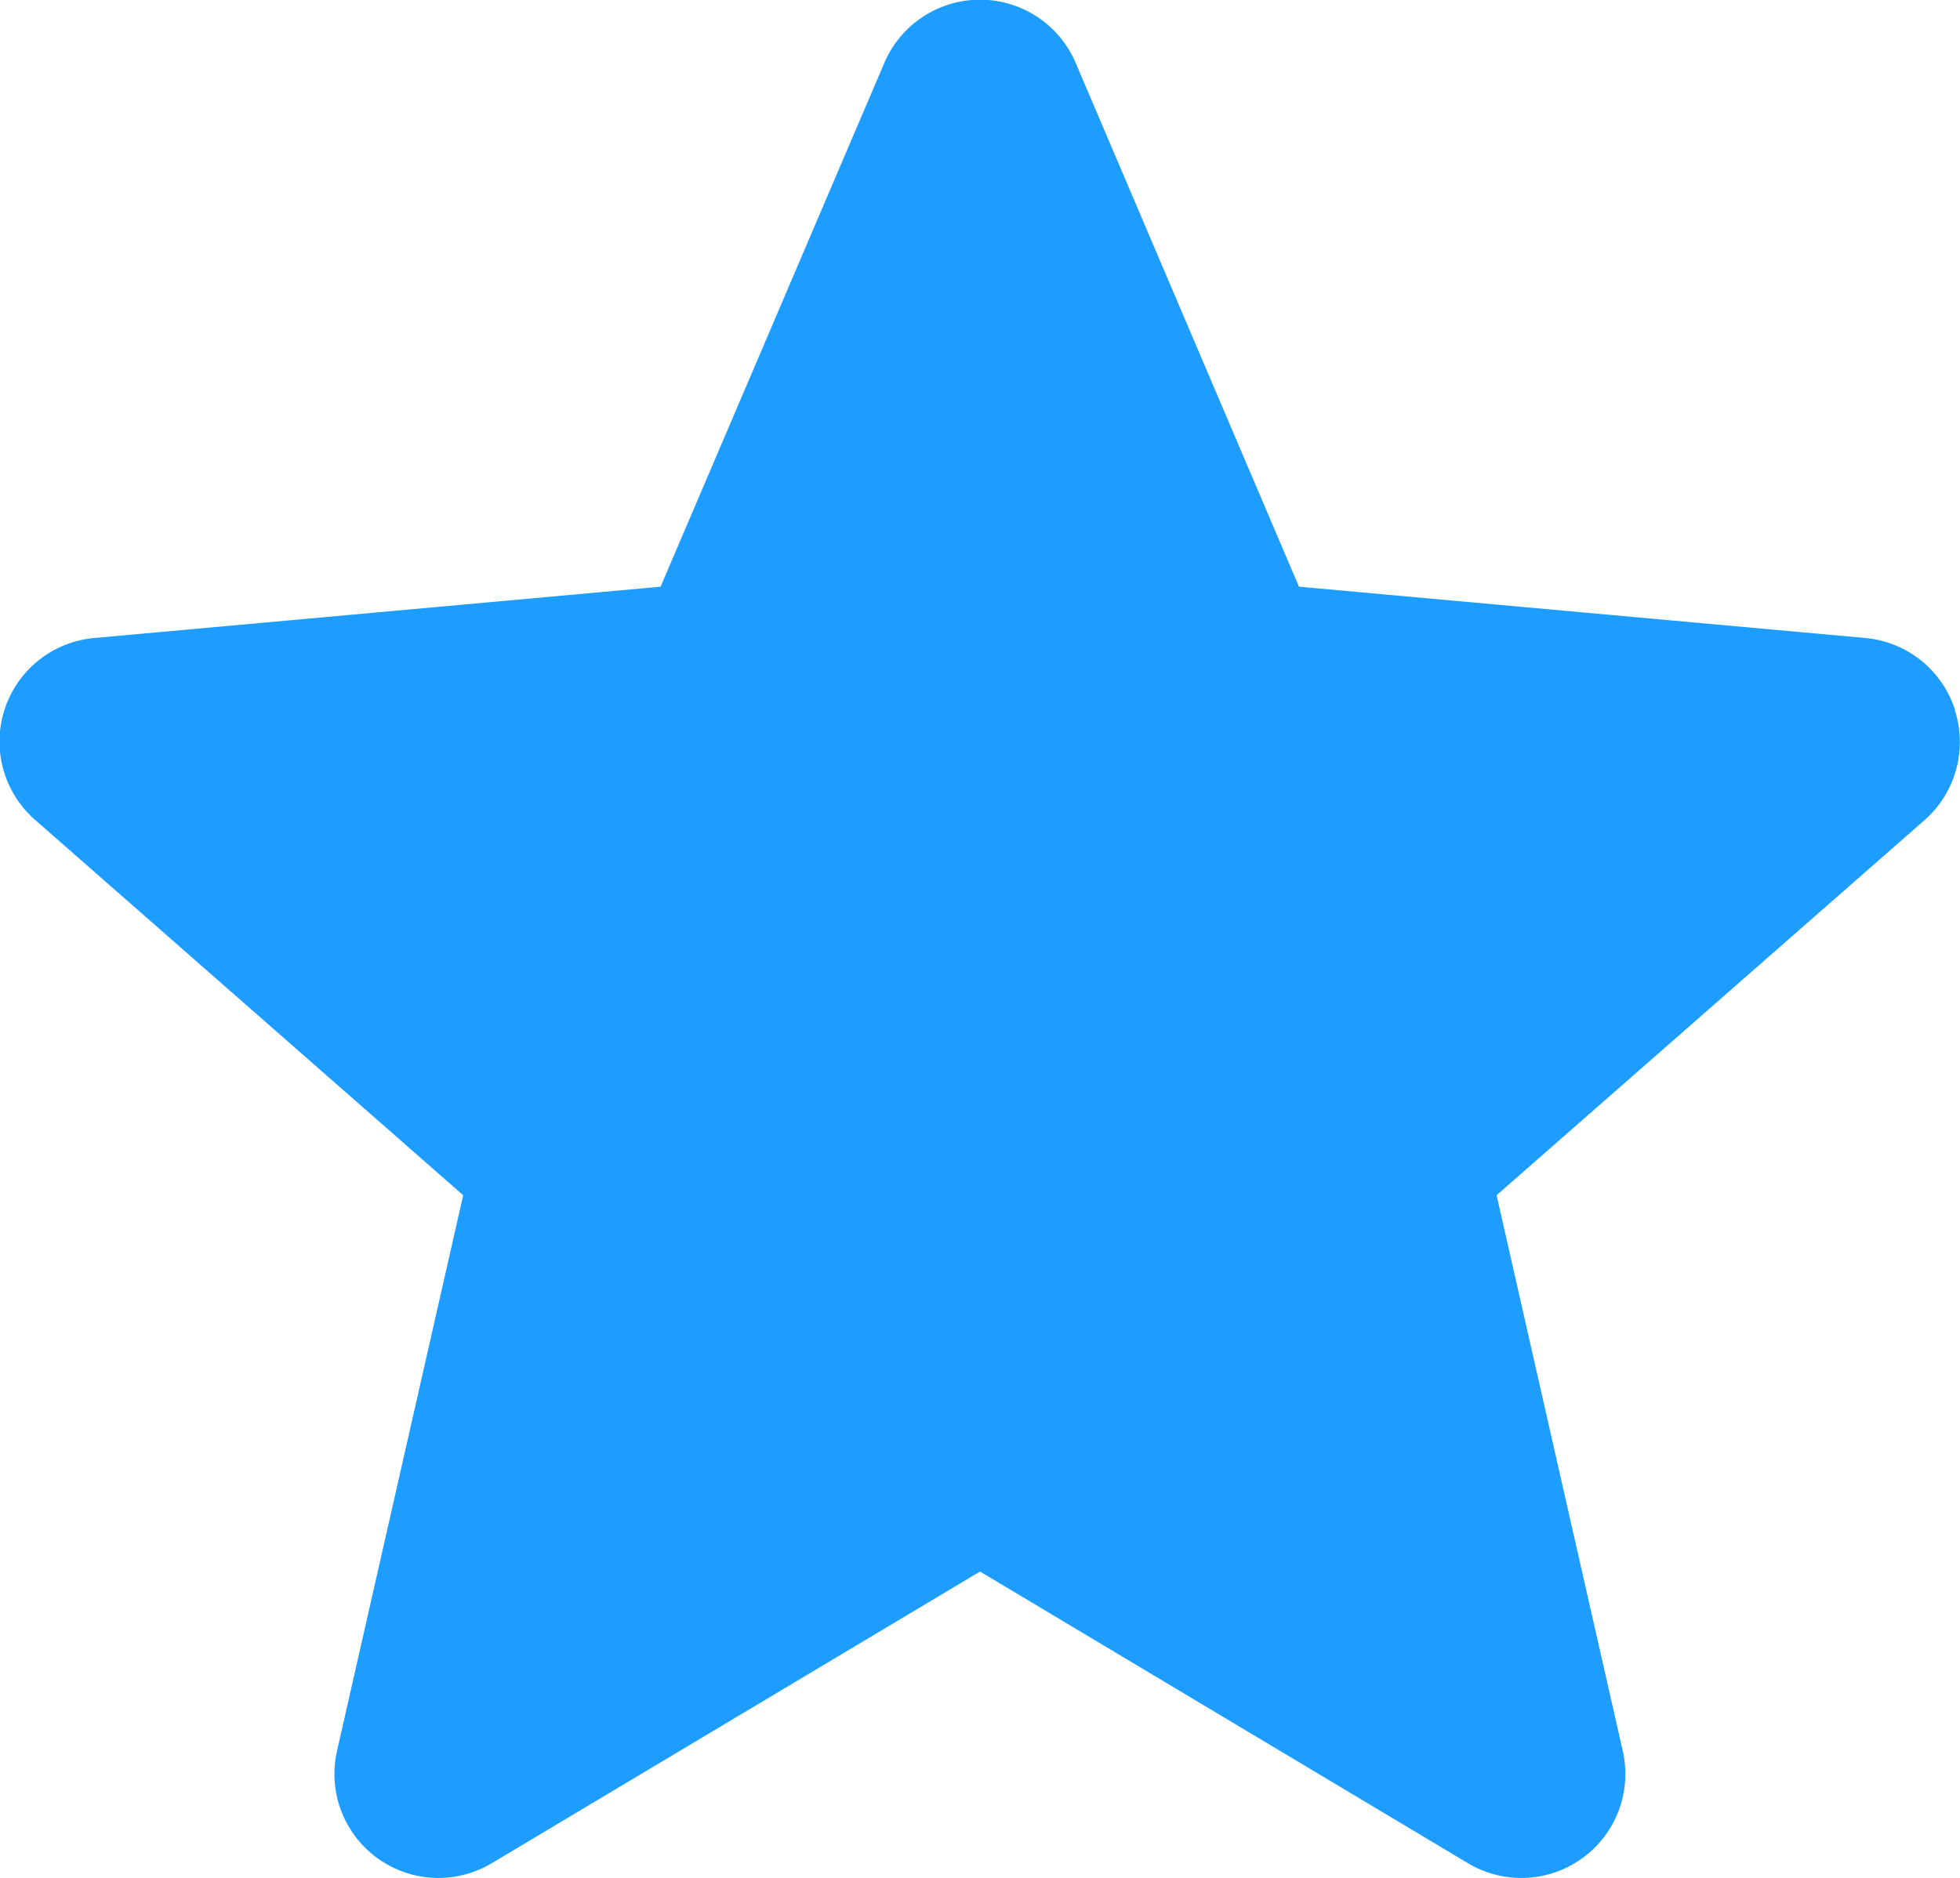 <svg xmlns="http://www.w3.org/2000/svg" width="16.96" height="16.254" viewBox="0 0 16.96 16.254">
  <path id="star" d="M16.916,6.633a.9.9,0,0,0-.776-.62l-4.9-.444L9.309,1.038a.9.9,0,0,0-1.658,0L5.716,5.569l-4.9.444A.9.9,0,0,0,.308,7.591l3.7,3.245L2.917,15.642a.9.9,0,0,0,1.341.974L8.48,14.093,12.7,16.616a.9.9,0,0,0,1.341-.974l-1.091-4.806,3.7-3.244a.9.9,0,0,0,.264-.958Zm0,0" transform="translate(0 -0.491)" fill="#1c9dff"/>
</svg>
